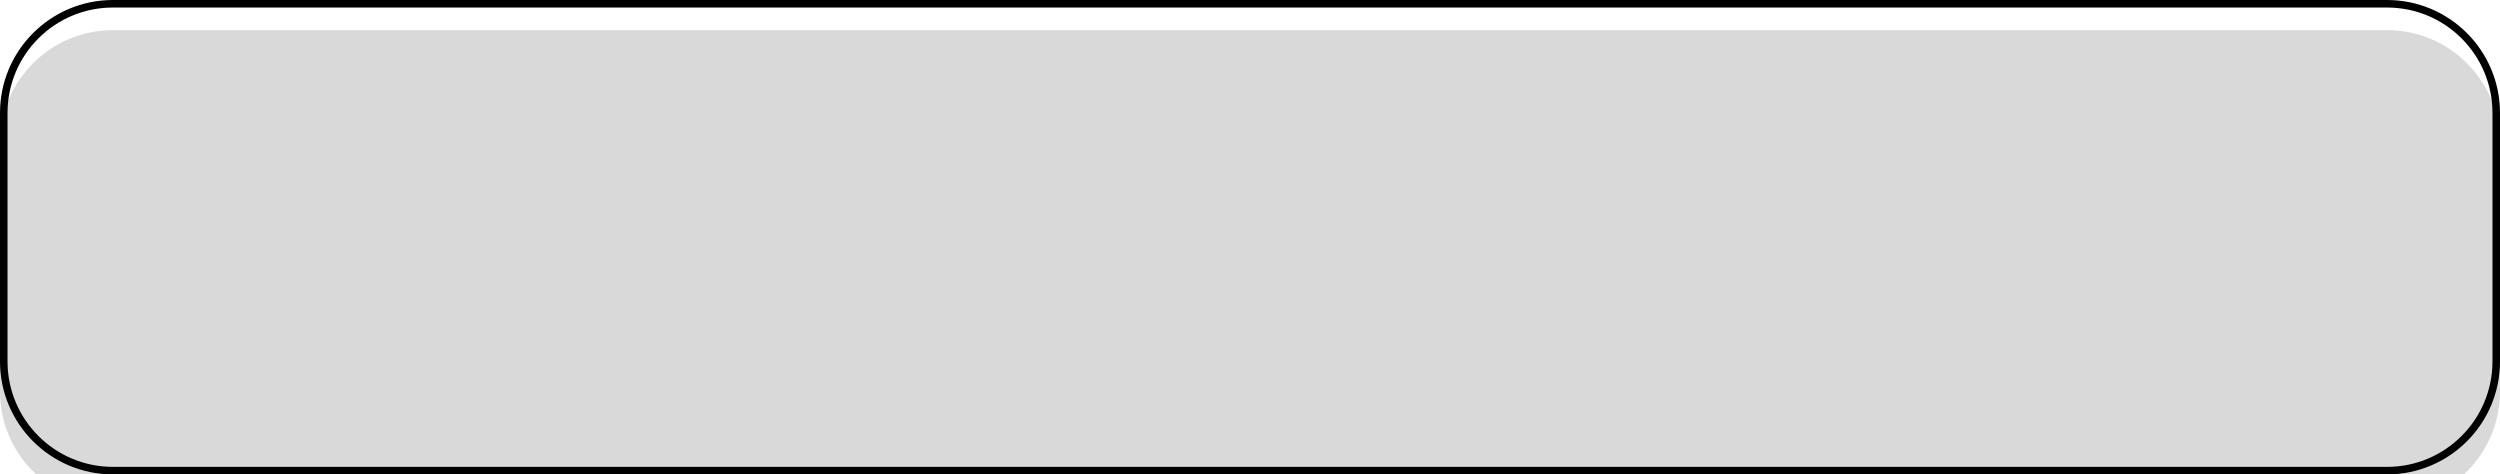 <svg width="332" height="63" viewBox="0 0 332 63" fill="none" xmlns="http://www.w3.org/2000/svg">
<g style="mix-blend-mode:overlay">
<g filter="url(#filter0_i_4_313)">
<path d="M0 15C0 6.716 6.716 0 15 0H317C325.284 0 332 6.716 332 15V48C332 56.284 325.284 63 317 63H15C6.716 63 0 56.284 0 48V15Z" fill="#D9D9D9"/>
</g>
<path d="M0.5 15C0.5 6.992 6.992 0.5 15 0.5H317C325.008 0.5 331.5 6.992 331.5 15V48C331.5 56.008 325.008 62.5 317 62.5H15C6.992 62.5 0.5 56.008 0.5 48V15Z" stroke="black"/>
</g>
<defs>
<filter id="filter0_i_4_313" x="0" y="0" width="332" height="67" filterUnits="userSpaceOnUse" color-interpolation-filters="sRGB">
<feFlood flood-opacity="0" result="BackgroundImageFix"/>
<feBlend mode="normal" in="SourceGraphic" in2="BackgroundImageFix" result="shape"/>
<feColorMatrix in="SourceAlpha" type="matrix" values="0 0 0 0 0 0 0 0 0 0 0 0 0 0 0 0 0 0 127 0" result="hardAlpha"/>
<feOffset dy="4"/>
<feGaussianBlur stdDeviation="2"/>
<feComposite in2="hardAlpha" operator="arithmetic" k2="-1" k3="1"/>
<feColorMatrix type="matrix" values="0 0 0 0 0 0 0 0 0 0 0 0 0 0 0 0 0 0 0.25 0"/>
<feBlend mode="normal" in2="shape" result="effect1_innerShadow_4_313"/>
</filter>
</defs>
</svg>
